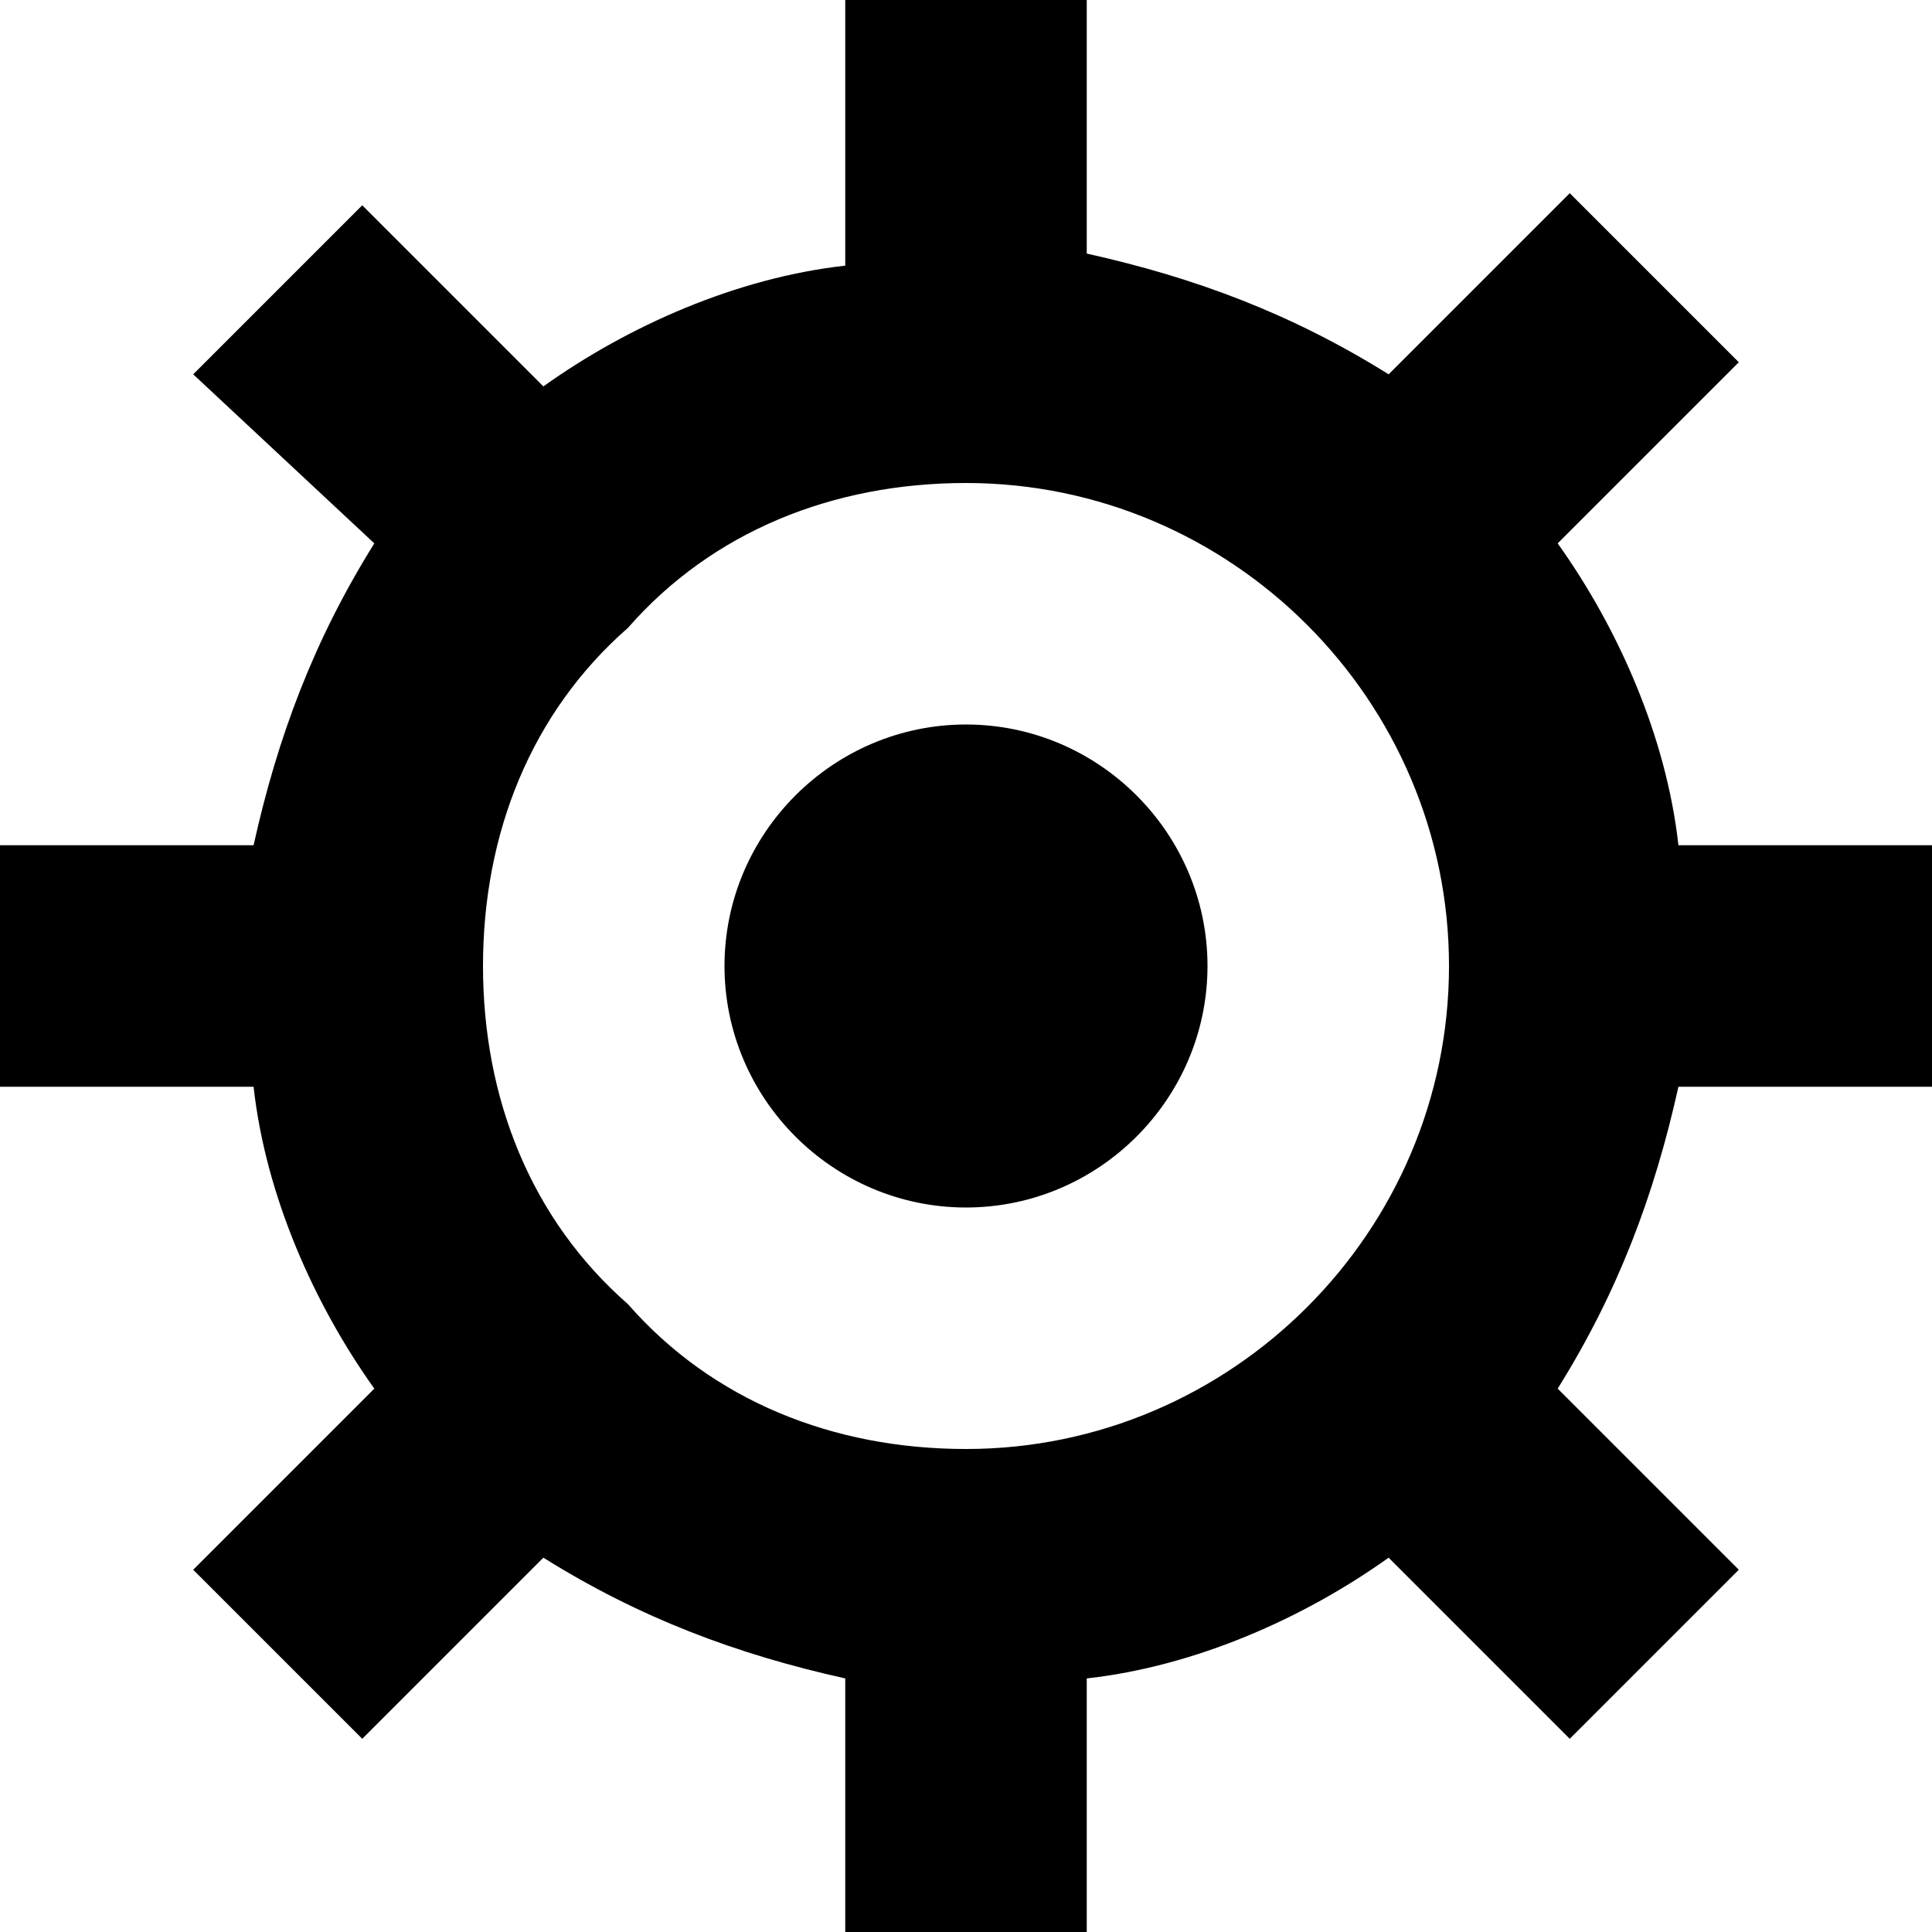 <svg xmlns="http://www.w3.org/2000/svg" xmlns:xlink="http://www.w3.org/1999/xlink" version="1.2" baseProfile="tiny" id="Layer_1" x="0px" y="0px" width="16px" height="16px" viewBox="0 0 16 16" xml:space="preserve">
<path fill-rule="evenodd" class="svg-nav svg-nav_settings" d="M16 7v2h-2.1c-0.2 0.9-0.5 1.7-1 2.5l1.5 1.5l-1.4 1.4l-1.5-1.5c-0.7 0.5-1.6 0.9-2.5 1 V16H7v-2.1c-0.9-0.2-1.7-0.5-2.5-1l-1.5 1.5l-1.4-1.4l1.5-1.5c-0.5-0.7-0.9-1.6-1-2.5H0V7h2.1c0.2-0.9 0.5-1.7 1-2.5L1.6 3.1 l1.4-1.4l1.5 1.5c0.7-0.5 1.6-0.9 2.5-1V0h2v2.1c0.9 0.2 1.7 0.5 2.5 1l1.5-1.5l1.4 1.4l-1.5 1.5c0.5 0.7 0.9 1.6 1 2.5H16z M12 8 c0-2.2-1.8-4-4-4C6.9 4 5.9 4.4 5.2 5.2l0 0C4.4 5.9 4 6.9 4 8l0 0c0 1.1 0.4 2.1 1.2 2.8l0 0C5.9 11.6 6.9 12 8 12 C10.2 12 12 10.2 12 8L12 8z M8 10c-1.1 0-2-0.9-2-2s0.9-2 2-2c1.1 0 2 0.9 2 2S9.1 10 8 10z"/>
</svg>

